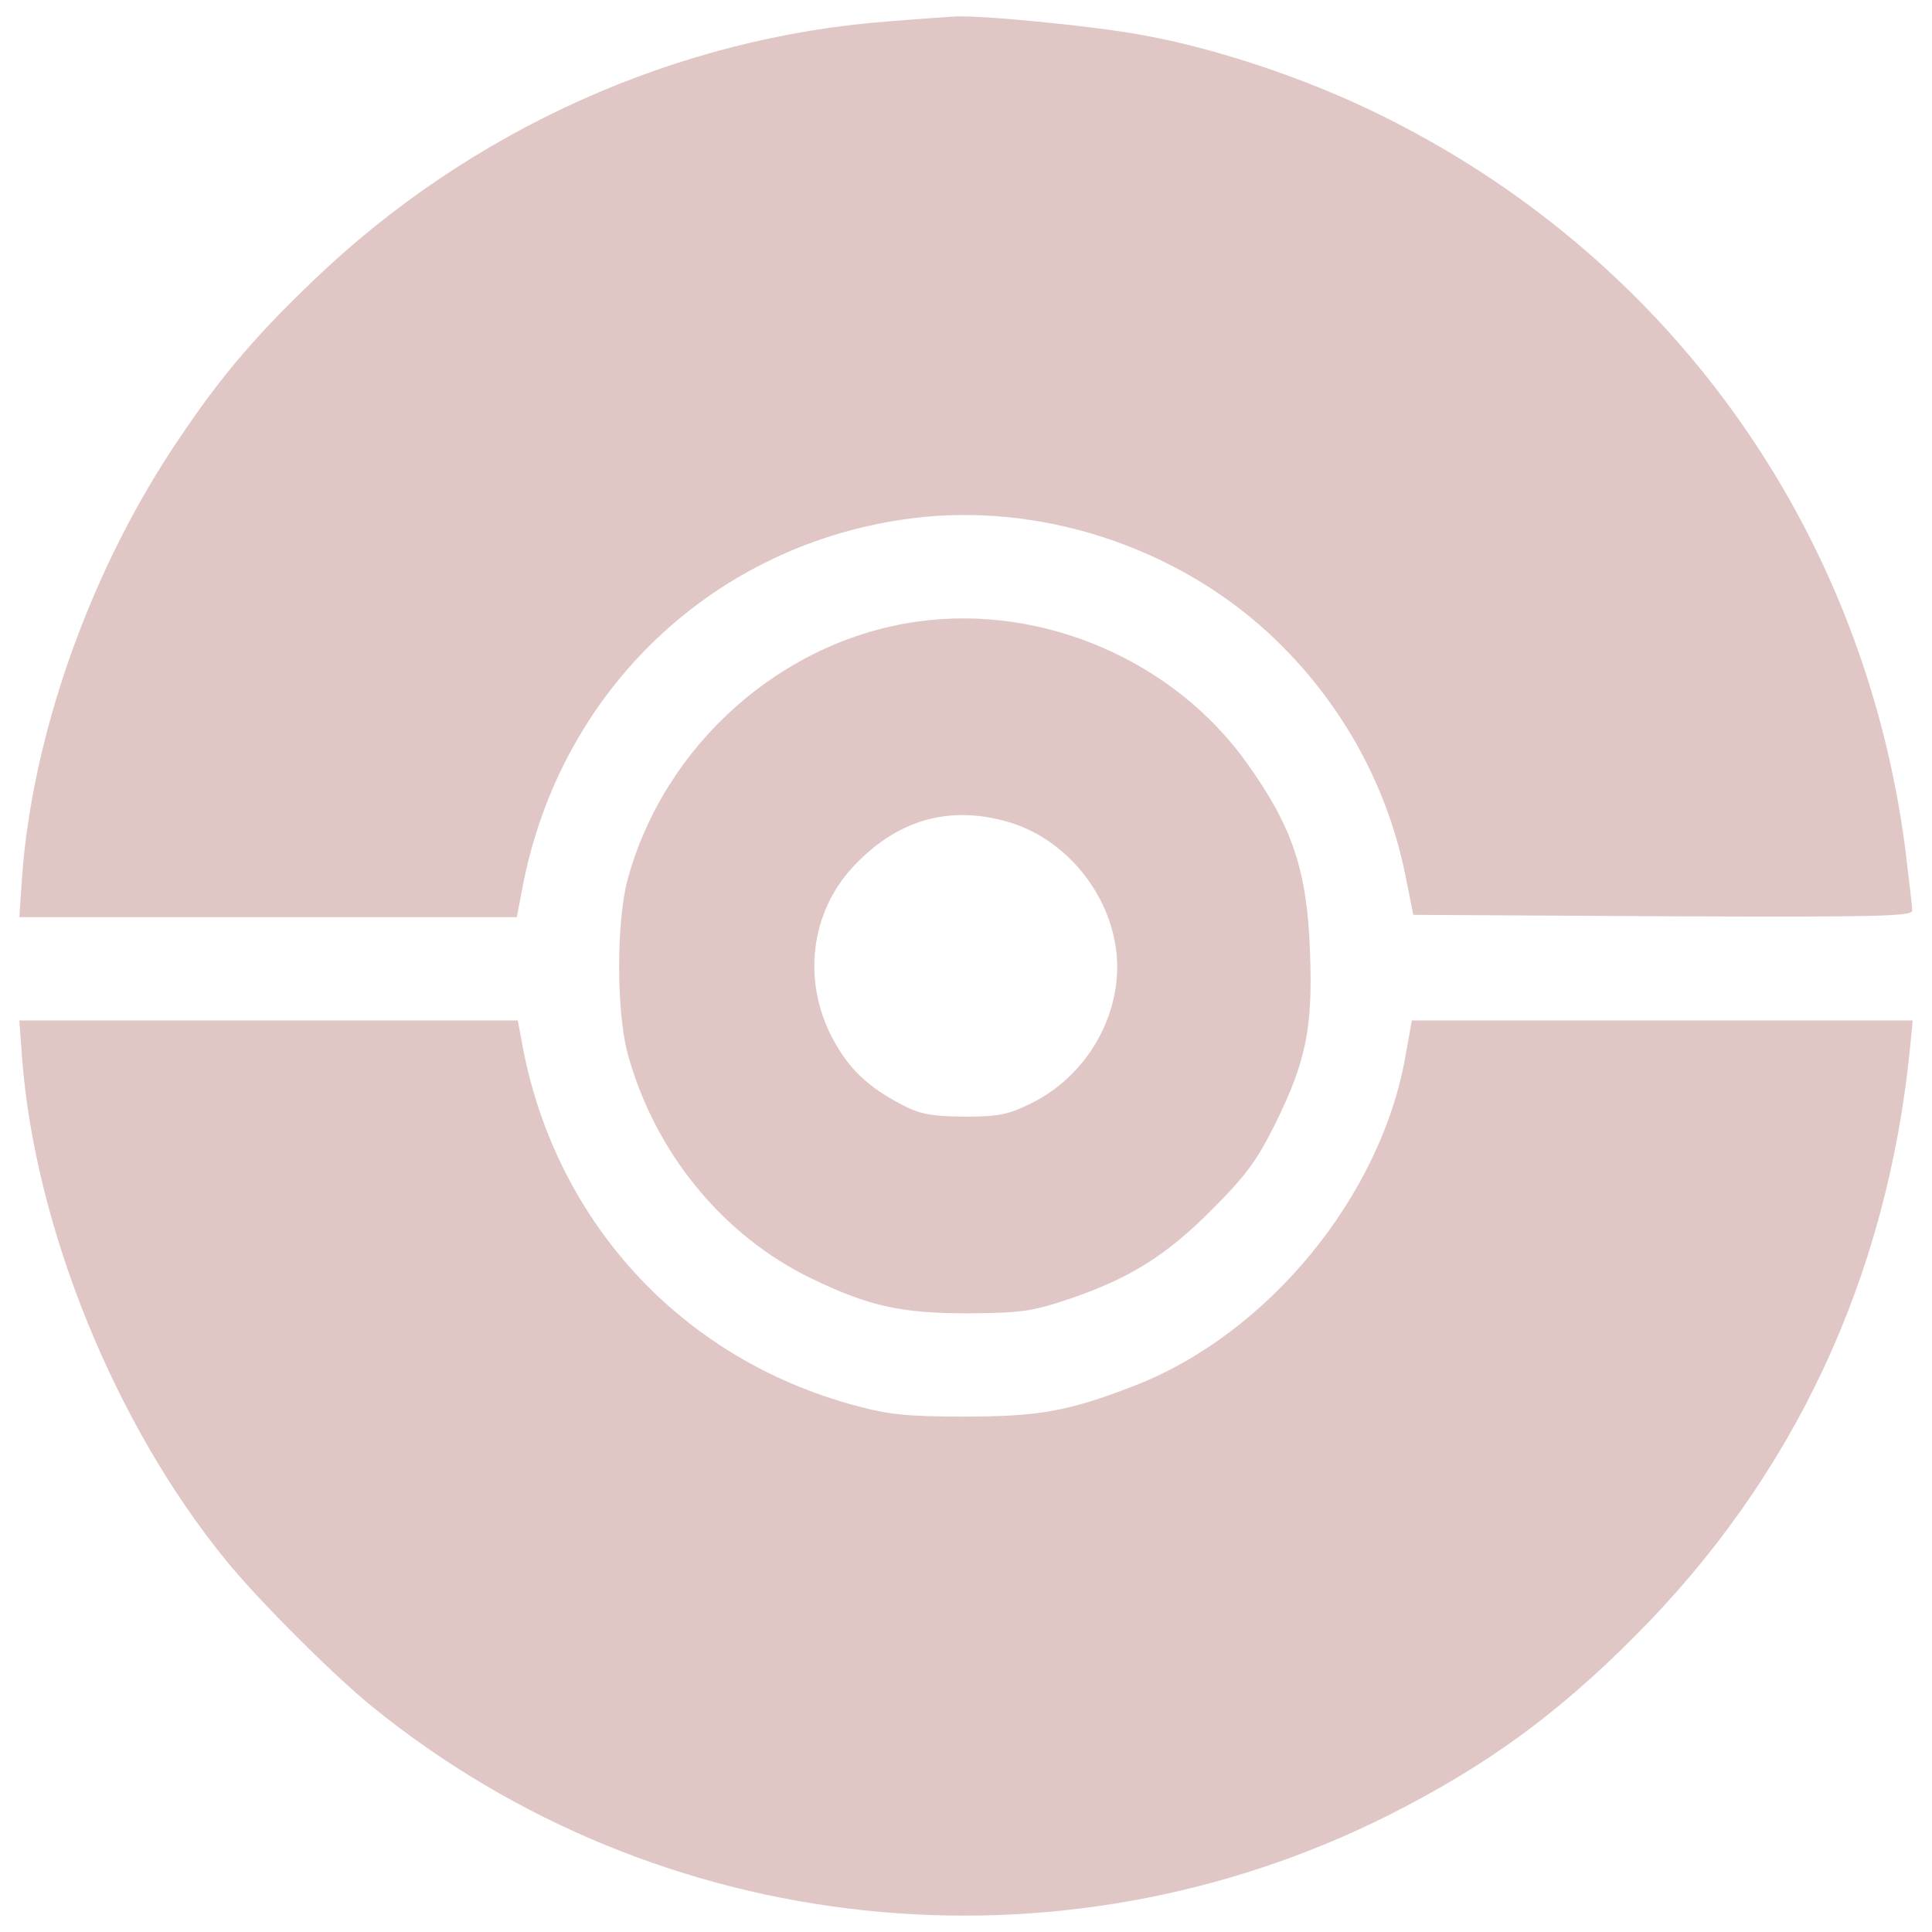 <svg width="323" height="323" viewBox="0 0 323 323" fill="none" xmlns="http://www.w3.org/2000/svg">
<path d="M148.945 3.543C113.241 6.134 78.638 21.67 52.352 46.935C41.993 56.822 35.953 64.119 28.418 75.653C14.687 96.684 5.426 123.205 3.702 146.432L3.23 153.338H44.819H86.409L87.349 148.396C93.625 115.282 119.52 90.799 152.556 86.641C173.742 83.974 196.264 91.27 212.114 105.866C223.884 116.774 231.811 130.818 234.947 146.277L236.281 152.947L278.025 153.183C314.121 153.341 319.692 153.183 319.692 152.243C319.692 151.616 319.143 146.907 318.517 141.807C311.453 87.895 278.652 42.384 229.847 18.766C218.077 13.04 203.325 8.094 191.161 5.898C183.393 4.406 164.168 2.523 159.617 2.758C158.519 2.836 153.732 3.149 148.945 3.543Z" fill="#8B1F1F" fill-opacity="0.25"/>
<path d="M153.496 103.903C130.663 107.042 111.044 124.539 104.923 147.062C103.04 154.045 103.04 169.11 104.923 176.096C109.397 192.576 120.773 206.542 135.683 213.761C145.334 218.39 150.592 219.569 161.968 219.569C170.835 219.491 172.482 219.256 178.839 217.137C188.961 213.684 195.082 209.84 202.77 202.072C208.341 196.5 210.144 193.991 213.206 187.87C218.387 177.356 219.485 171.784 219.013 159.229C218.542 145.576 216.11 138.357 208.655 127.843C196.42 110.495 174.446 100.999 153.496 103.903ZM168.247 137.33C177.114 139.762 184.414 147.766 186.297 157.026C188.571 167.776 182.608 179.469 172.33 184.491C168.486 186.374 166.917 186.688 161.187 186.688C155.773 186.61 153.89 186.297 150.986 184.804C145.101 181.746 141.962 178.761 139.216 173.661C134.116 164.087 135.45 152.634 142.592 144.943C149.807 137.175 158.441 134.584 168.247 137.33Z" fill="#8B1F1F" fill-opacity="0.25"/>
<path d="M3.702 177.036C5.898 205.286 19.238 238.164 37.759 260.842C43.095 267.434 55.727 280.067 62.32 285.403C110.182 324.163 176.881 331.227 232.198 303.449C248.361 295.29 260.212 286.734 273.394 273.474C299.915 246.875 315.451 213.681 319.298 175.47L319.77 170.605H277.867H236.045L235.024 176.255C231.023 199.872 211.956 223.099 189.514 231.73C178.529 235.968 173.661 236.83 161.187 236.83C151.849 236.83 148.632 236.517 143.137 235.024C113.635 227.176 92.291 203.716 87.113 173.506L86.564 170.602H44.897H3.23L3.702 177.036Z" fill="#8B1F1F" fill-opacity="0.25"/>
</svg>
